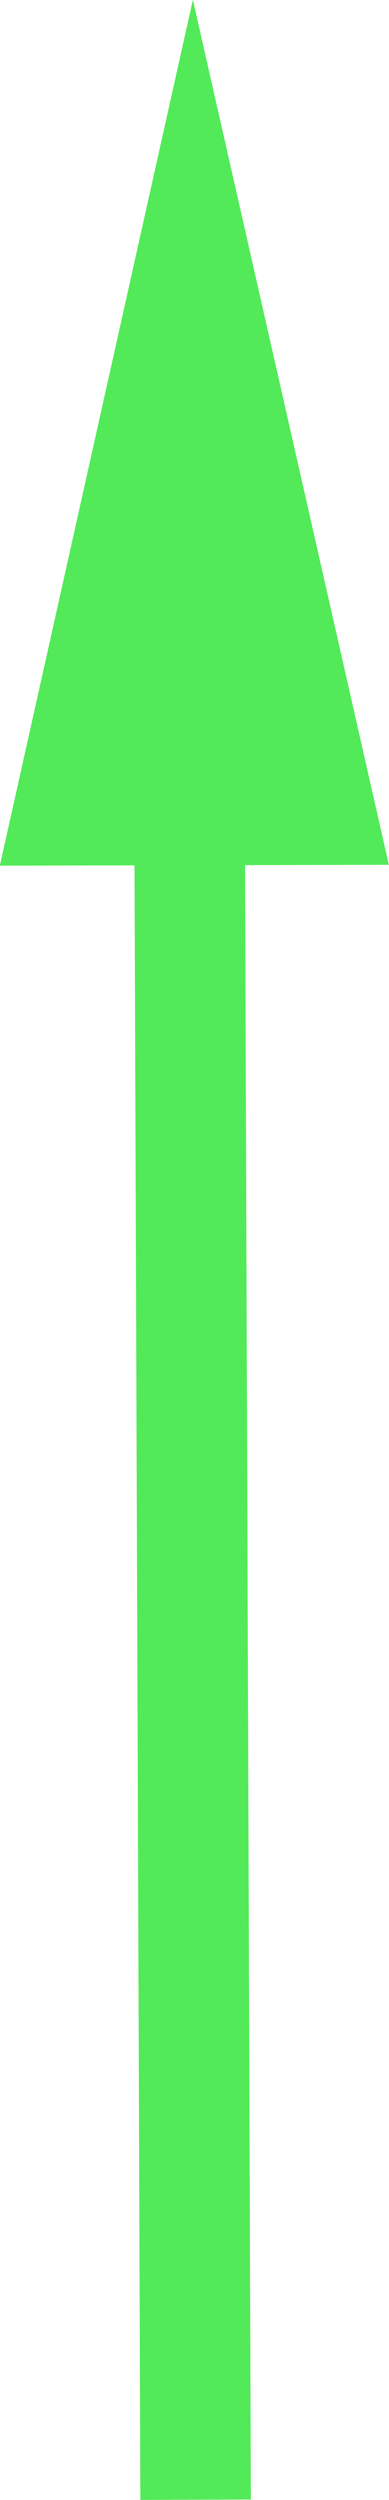 <svg xmlns="http://www.w3.org/2000/svg" width="10.56" height="67.7" viewBox="0 0 10.56 67.7"><defs><style>.cls-1{fill:none;stroke-width:3px;}.cls-1,.cls-2{stroke:#52ea58;stroke-miterlimit:10;}.cls-2{fill:#52ea58;}</style></defs><g id="レイヤー_2" data-name="レイヤー 2"><g id="レイヤー_1-2" data-name="レイヤー 1"><g id="move"><line class="cls-1" x1="5.31" y1="67.69" x2="5.15" y2="22.93"/><polygon class="cls-2" points="0.62 22.94 9.93 22.92 5.24 2.27 0.62 22.94"/></g></g></g></svg>